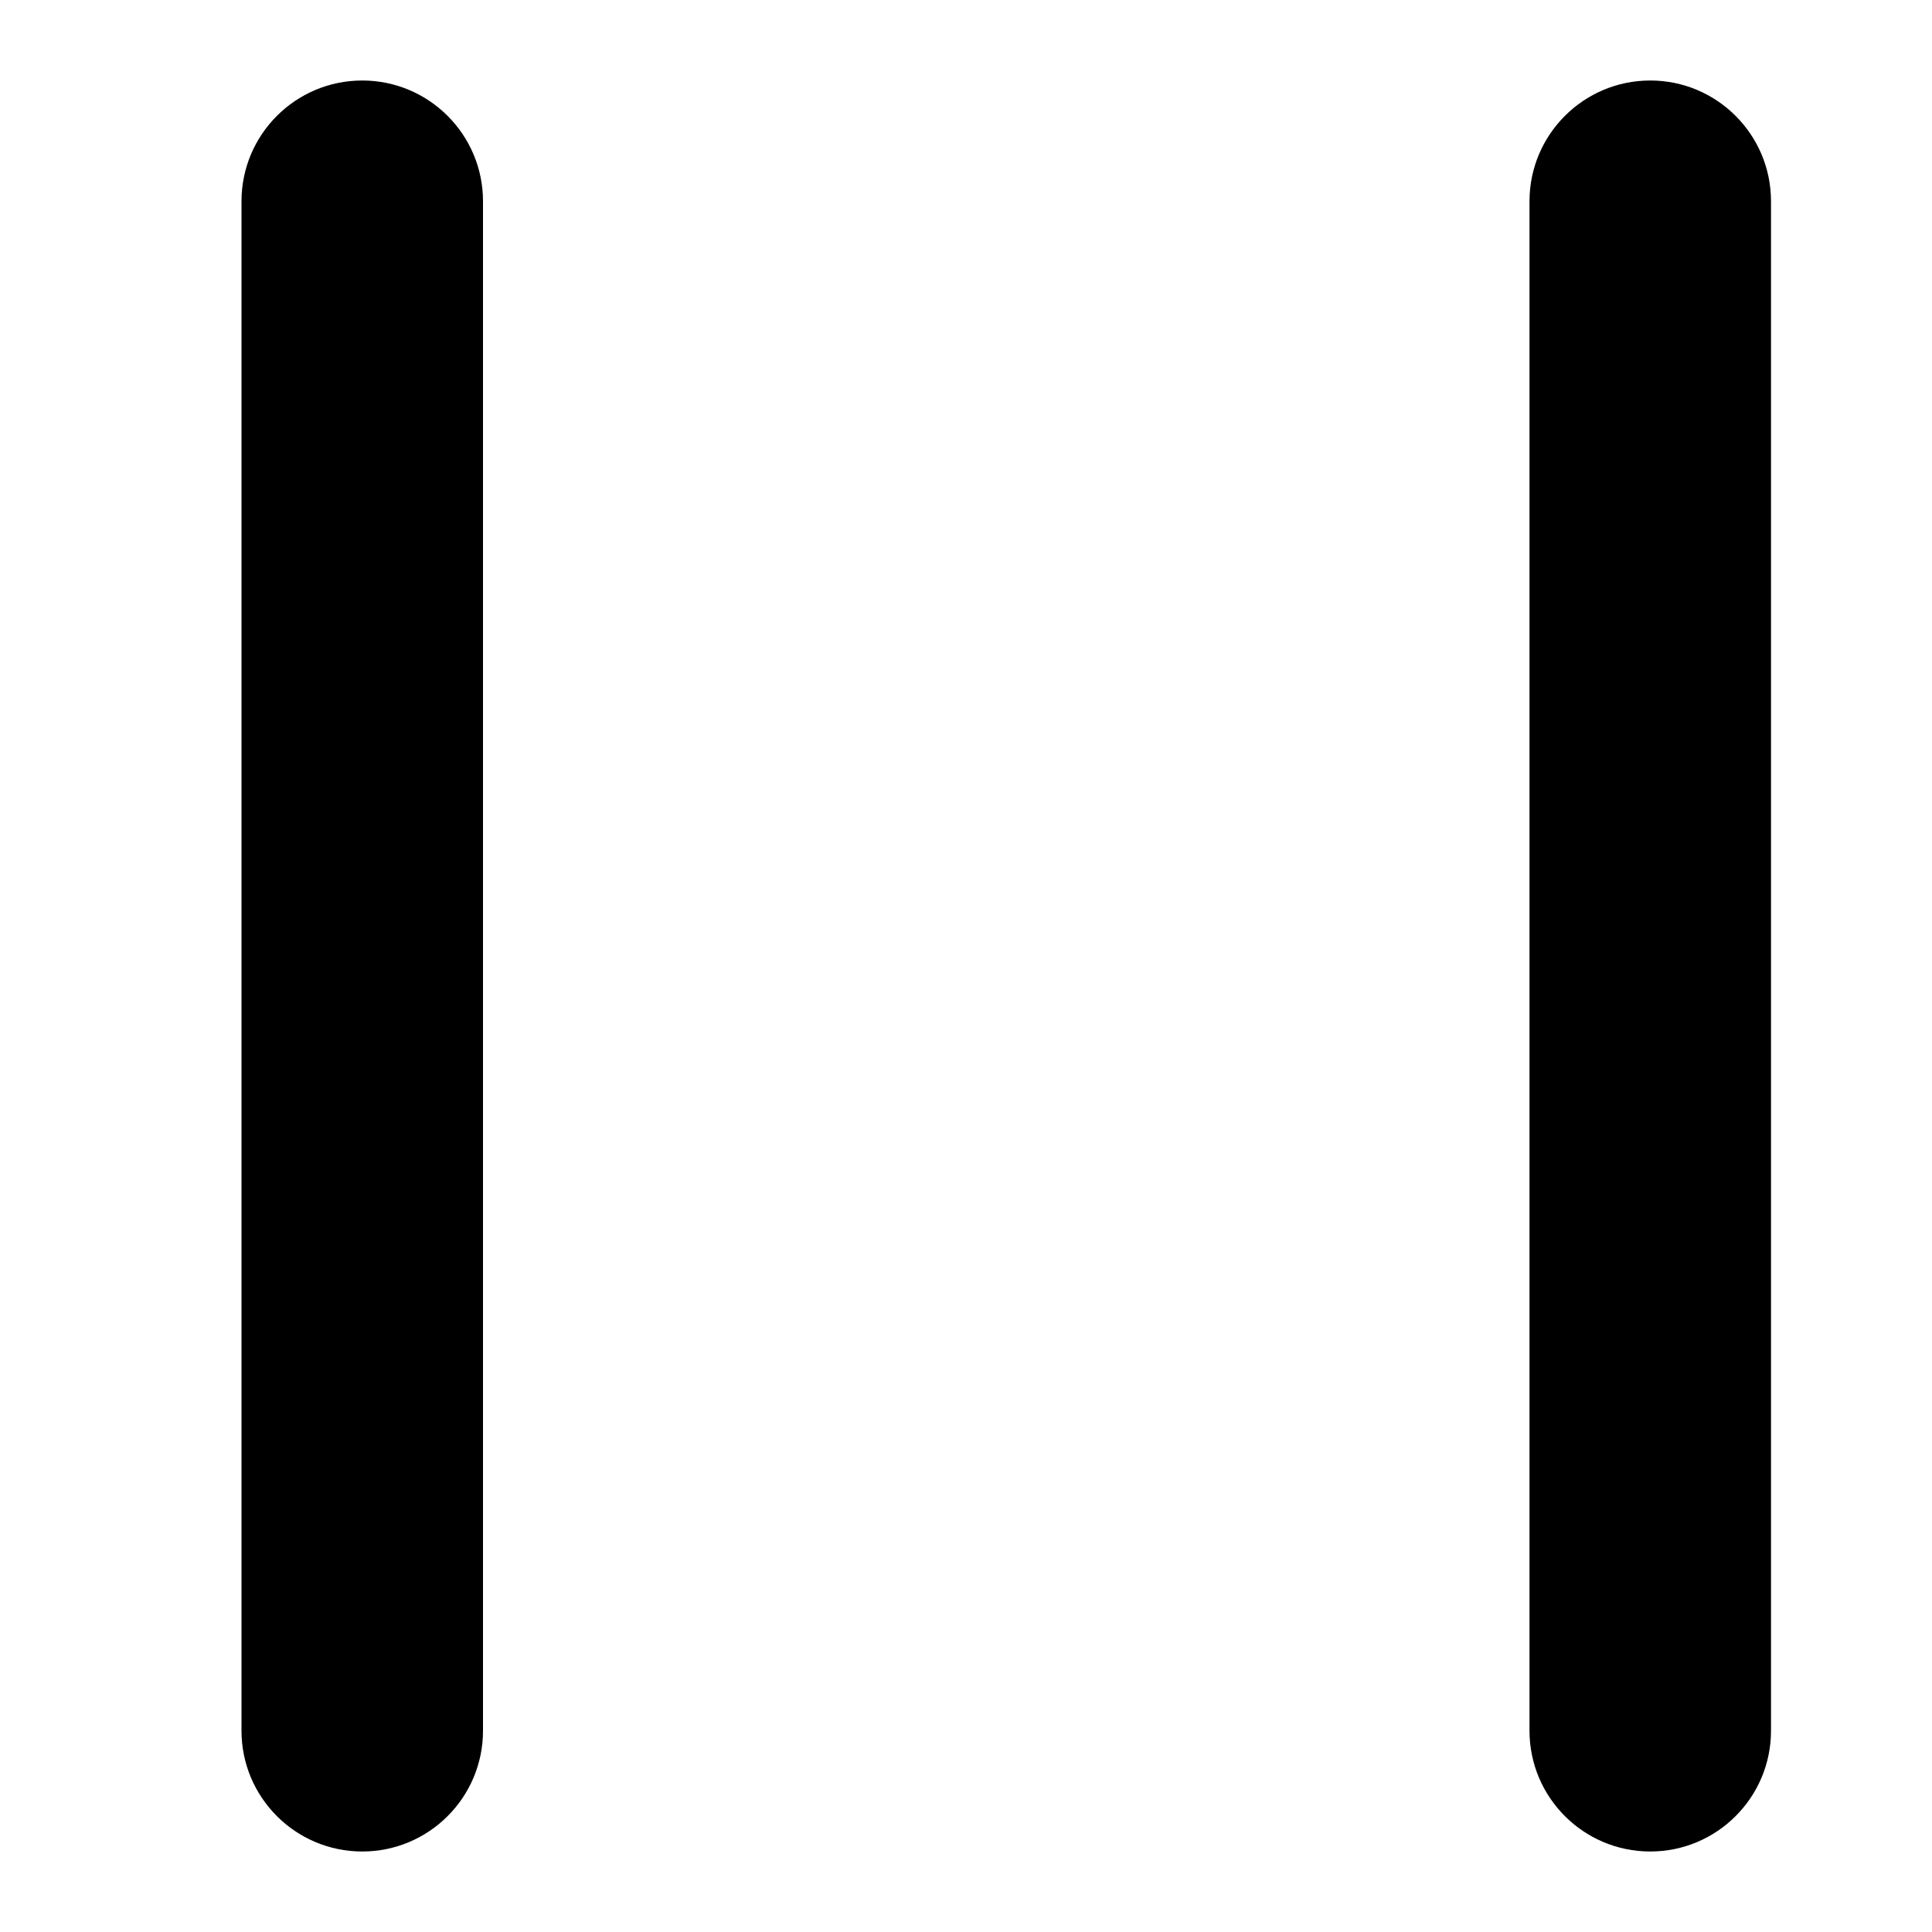 <svg width="24" height="24" viewBox="0 0 24 24" fill="none" xmlns="http://www.w3.org/2000/svg">
<path fill-rule="evenodd" clip-rule="evenodd" d="M20.5 1C21.328 1 22 1.672 22 2.5V21.5C22 22.328 21.328 23 20.5 23C19.672 23 19 22.328 19 21.5V2.5C19 1.672 19.672 1 20.5 1Z" fill="black"/>
<path fill-rule="evenodd" clip-rule="evenodd" d="M4.5 1C5.328 1 6 1.672 6 2.5V21.5C6 22.328 5.328 23 4.5 23C3.672 23 3 22.328 3 21.5V2.5C3 1.672 3.672 1 4.5 1Z" fill="black"/>
</svg>
